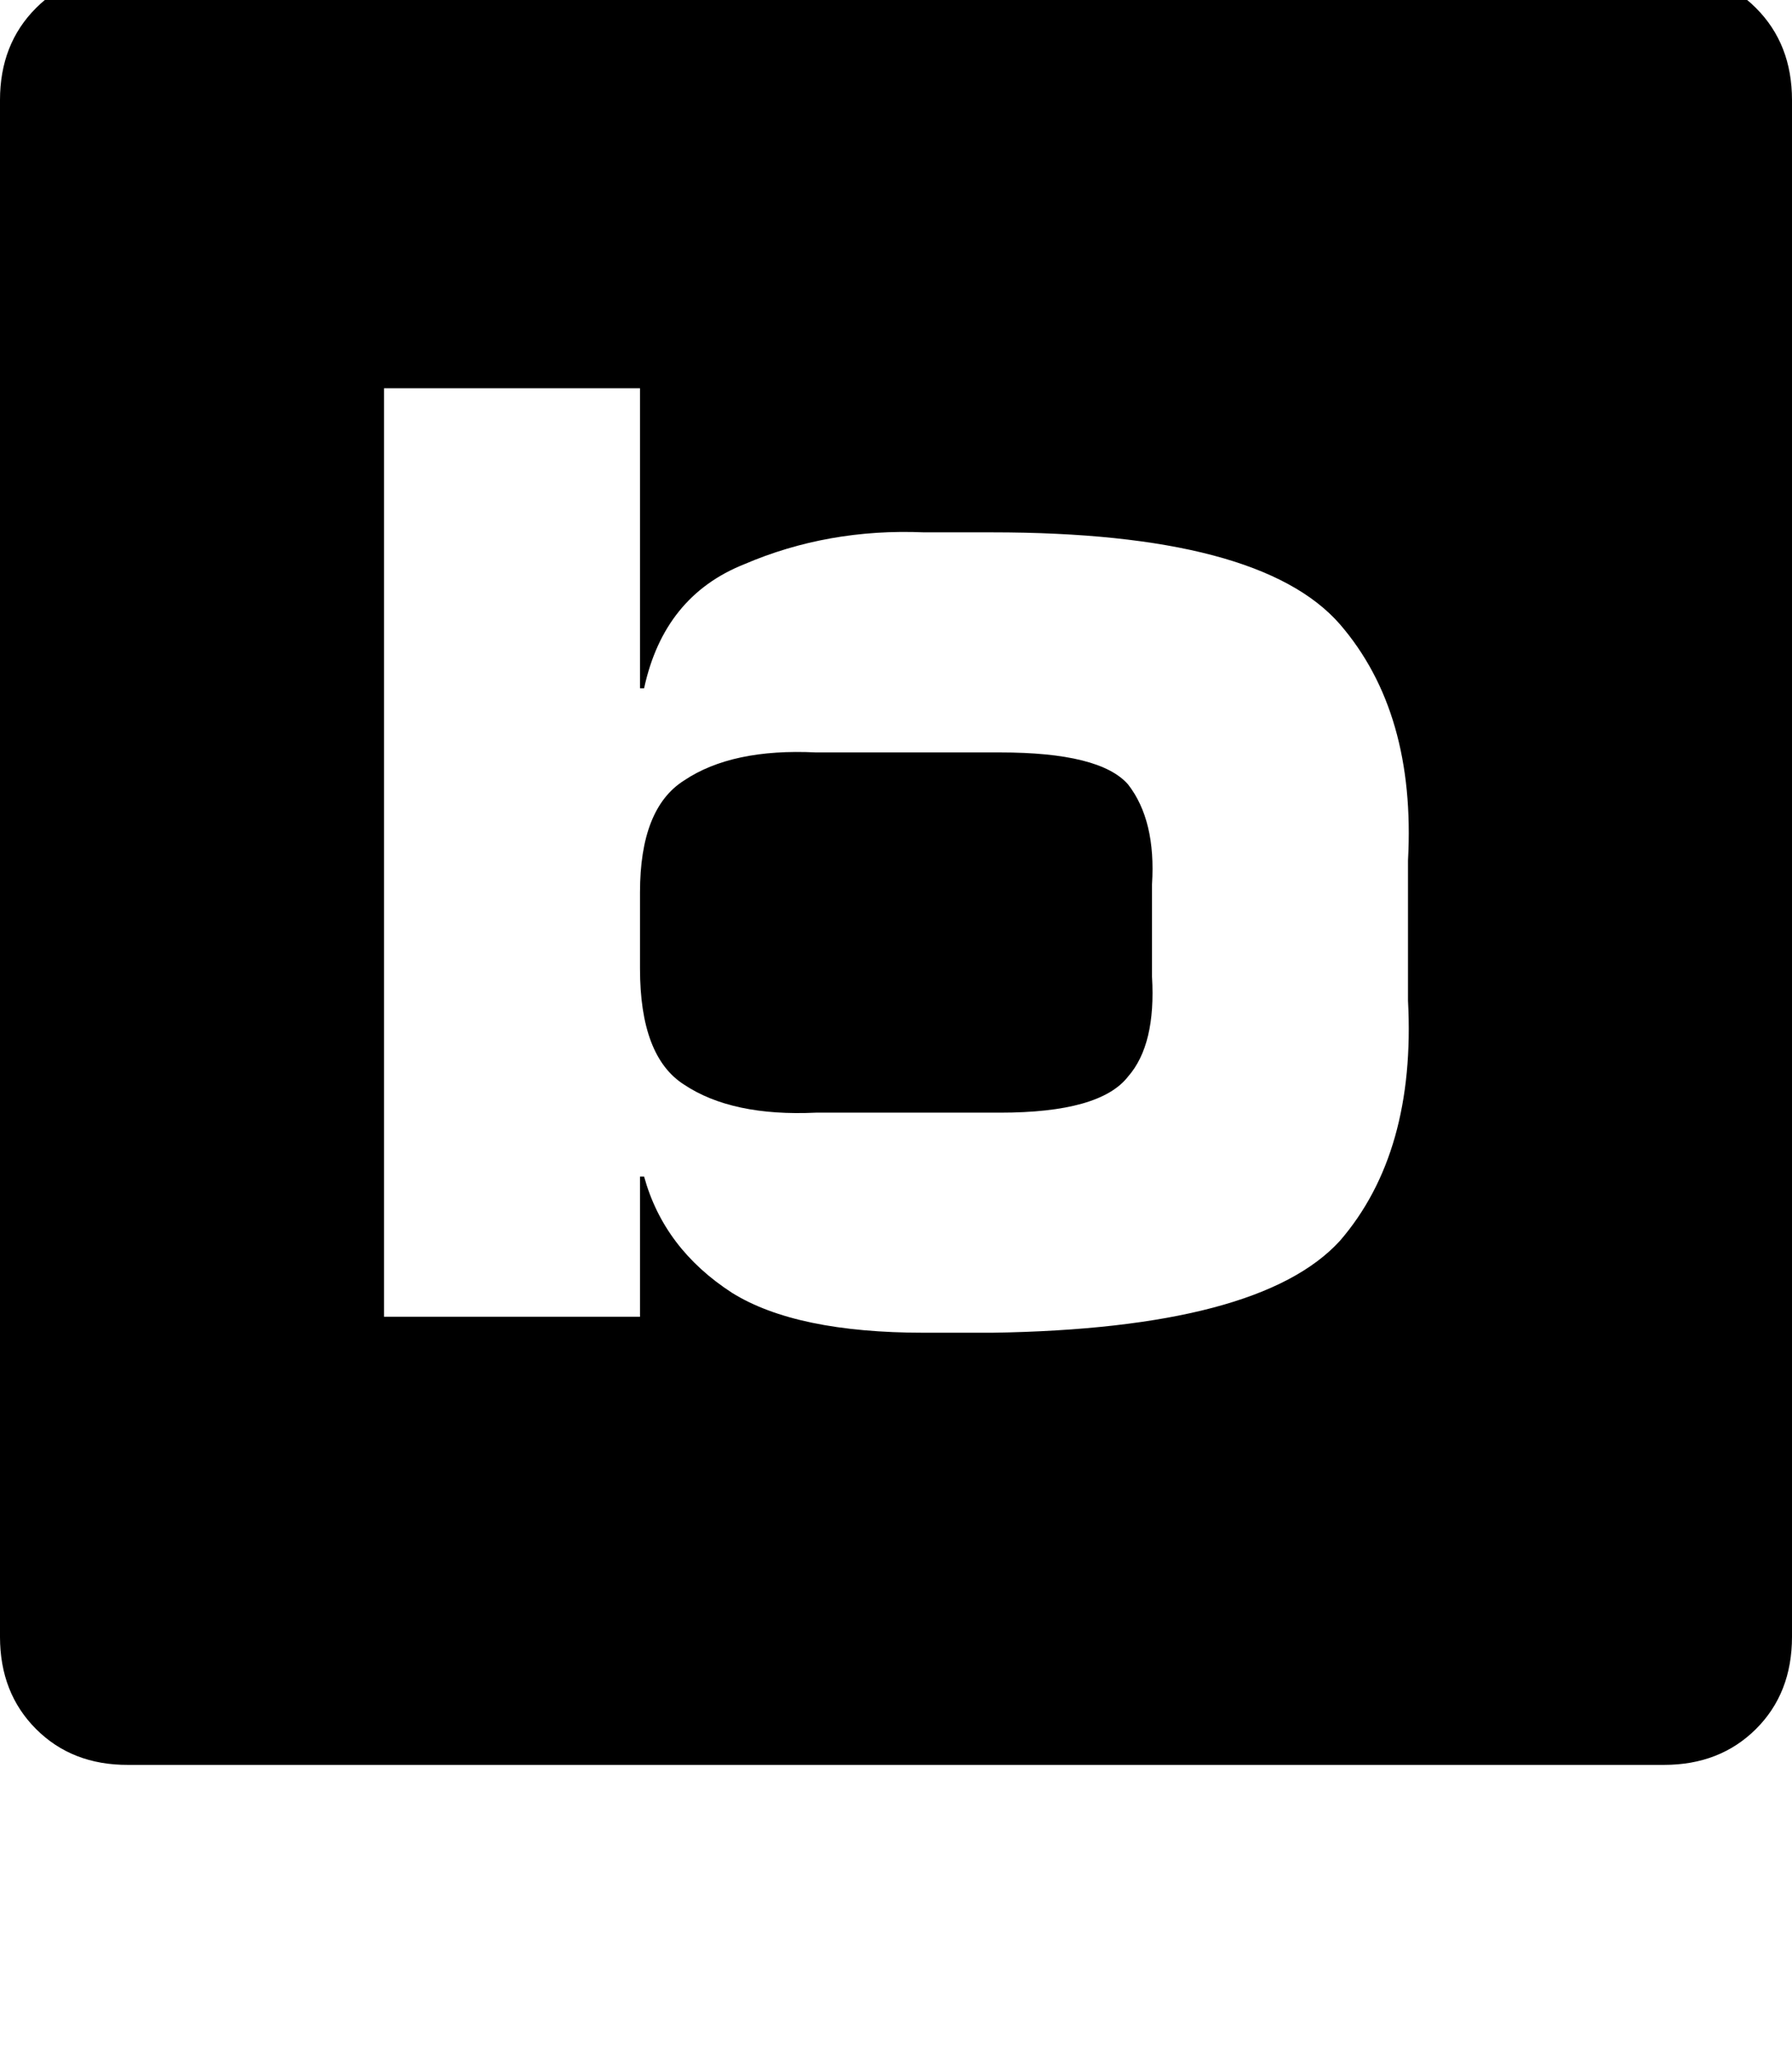 <svg height="1000" width="875" xmlns="http://www.w3.org/2000/svg"><path d="M812.5 -13.7h-750 750 -750q-27.3 0 -44.9 17.6T0 48.8v750q0 27.4 17.6 45t44.9 17.5h750q27.3 0 44.9 -17.5t17.6 -45v-750Q875 21.5 857.4 3.9t-44.9 -17.6zm-125 502q3.9 74.2 -33.2 117.2 -39.1 42.9 -169.9 44.9h-33.2q-62.5 0 -93.8 -19.5 -33.2 -21.5 -42.9 -56.7h-2v68.4h-125V189.5h125v146.4h2q9.7 -44.9 48.8 -60.5 41 -17.6 87.9 -15.6h33.2q130.8 0 169.9 44.9 37.1 43 33.2 115.2v68.4zm-125 -54.7v43 -43 43q2 33.2 -11.7 48.8Q537.1 543 488.3 543h-89.9q-41 1.9 -64.4 -13.7 -21.5 -13.7 -21.5 -56.6v-37.2q0 -41 21.5 -54.6 23.4 -15.7 64.4 -13.7h89.9q48.8 0 62.5 15.6 13.7 17.6 11.7 48.8v2z"/></svg>